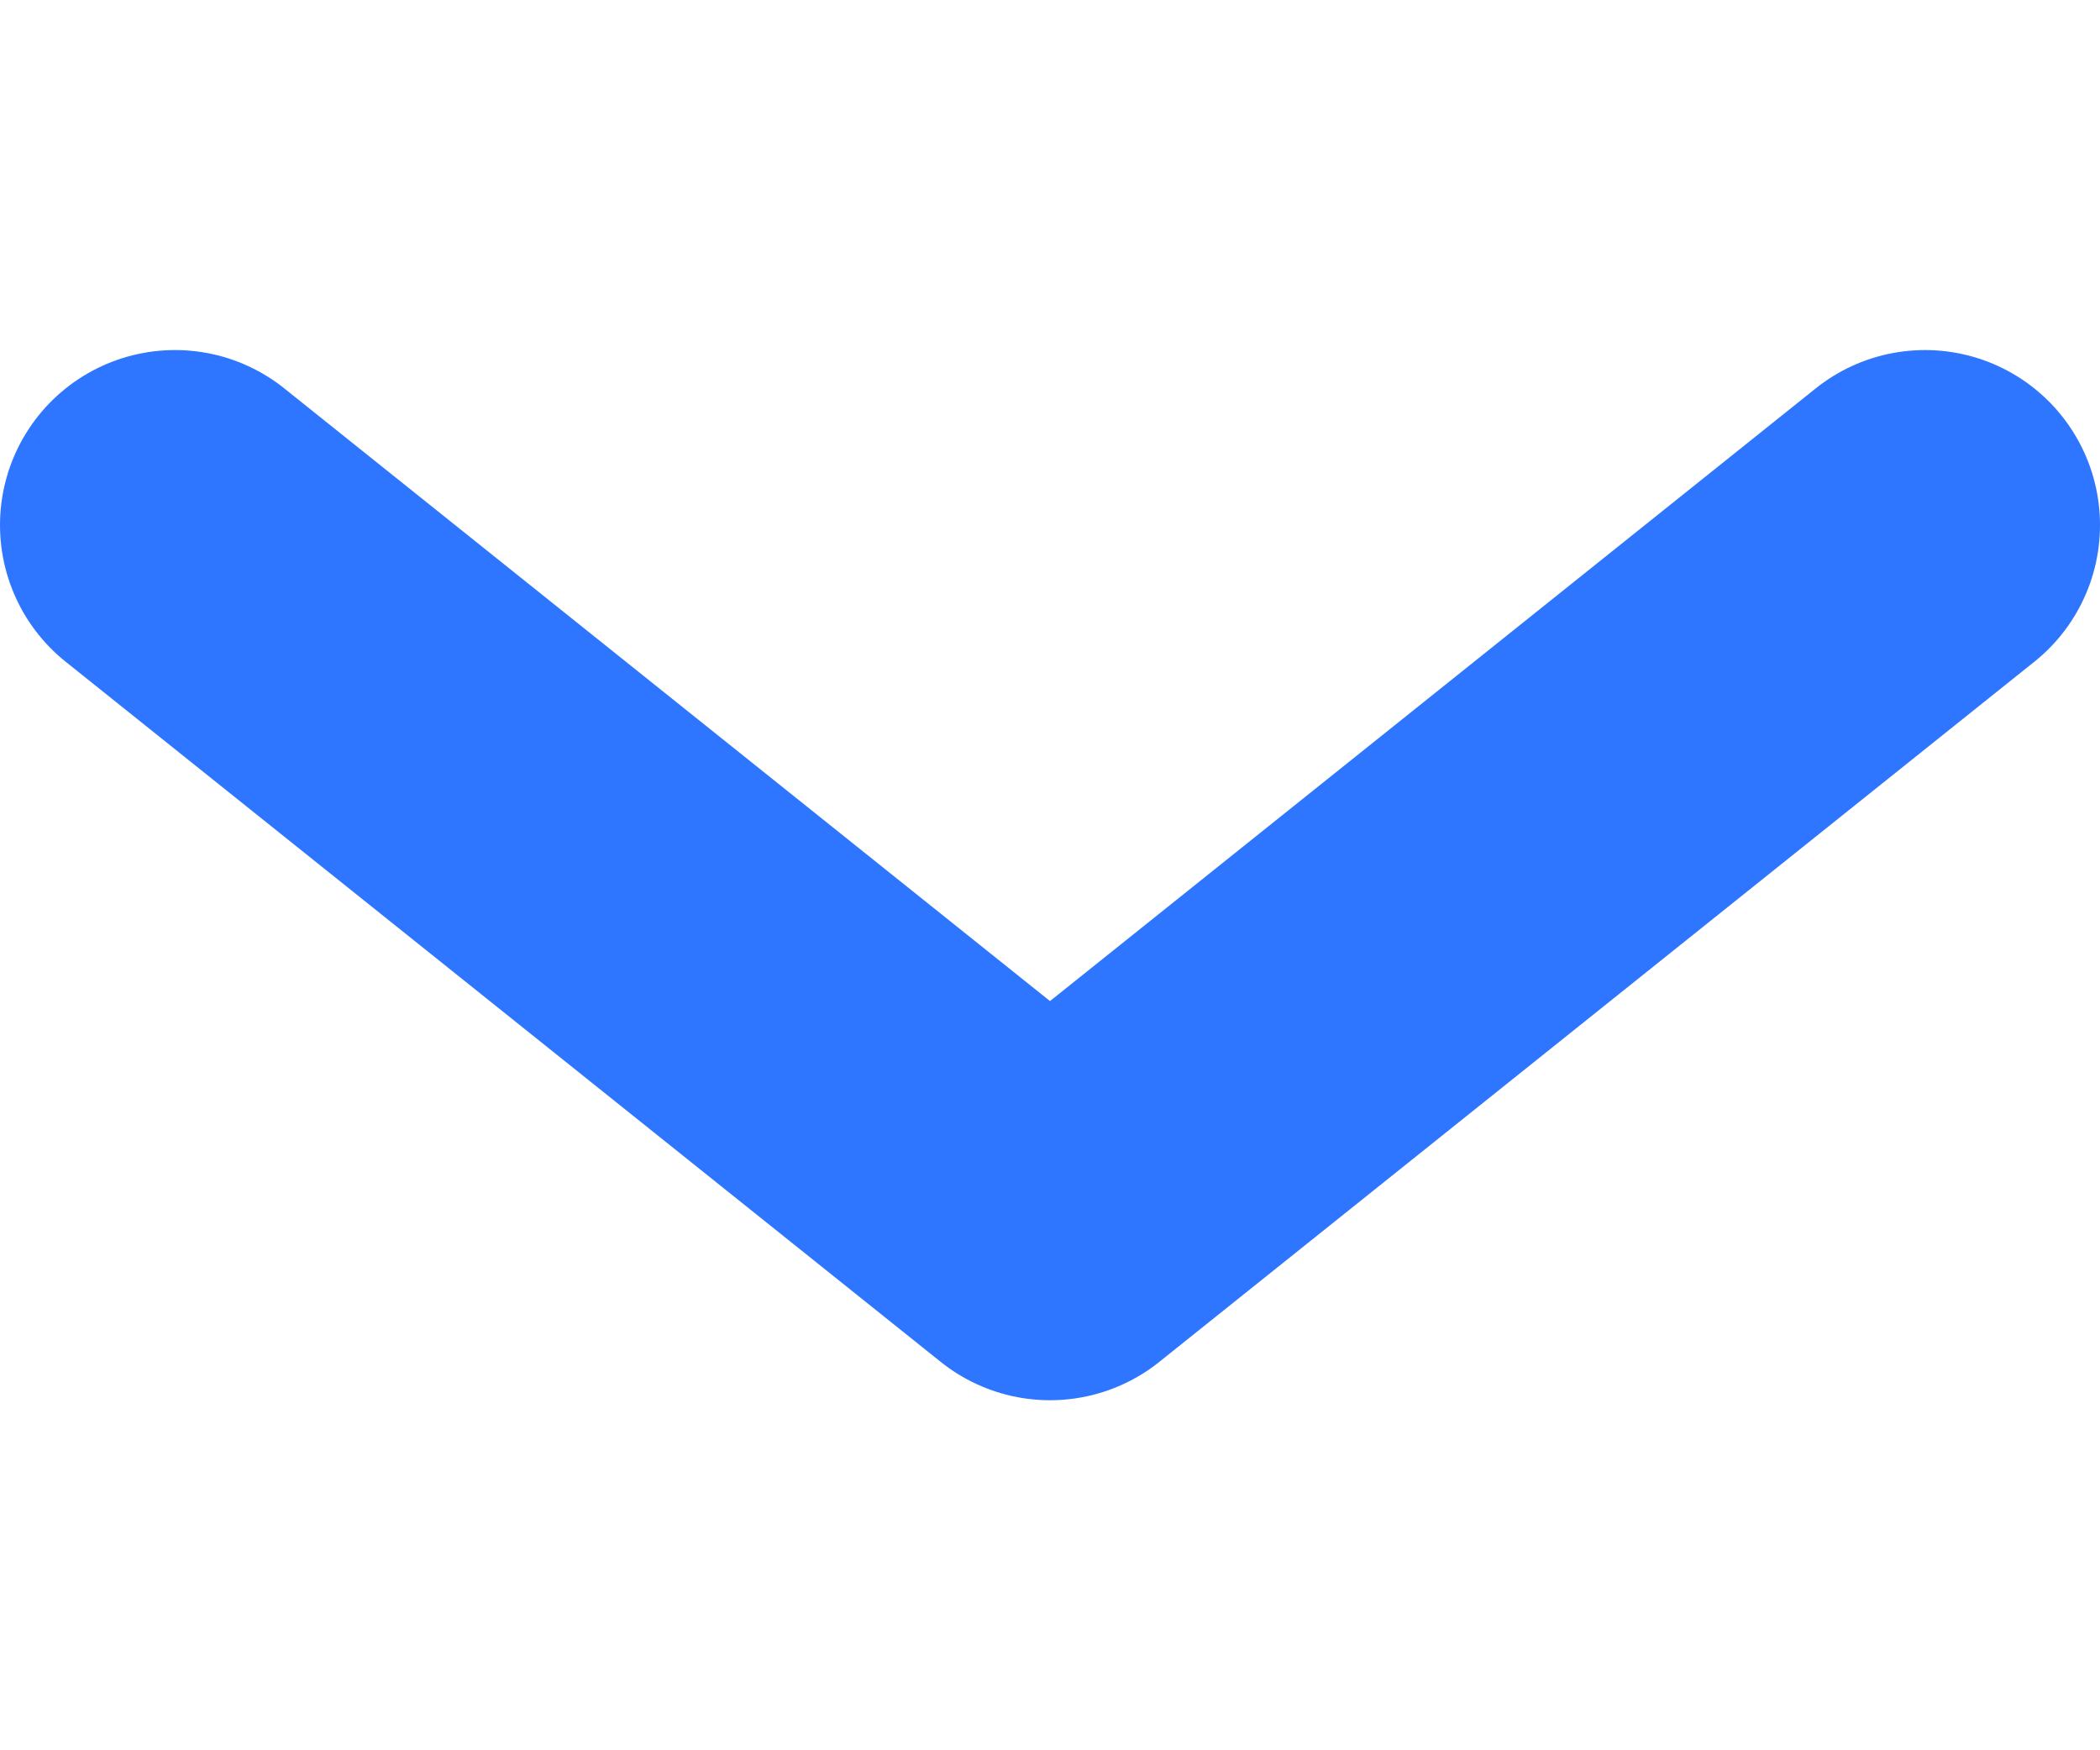 <svg width="12" height="10" viewBox="0 0 12 6" fill="none" xmlns="http://www.w3.org/2000/svg">
<path d="M11 1L6 5L1 1" stroke="#2E75FF" stroke-width="2" stroke-linecap="round" stroke-linejoin="round"/>
</svg>
